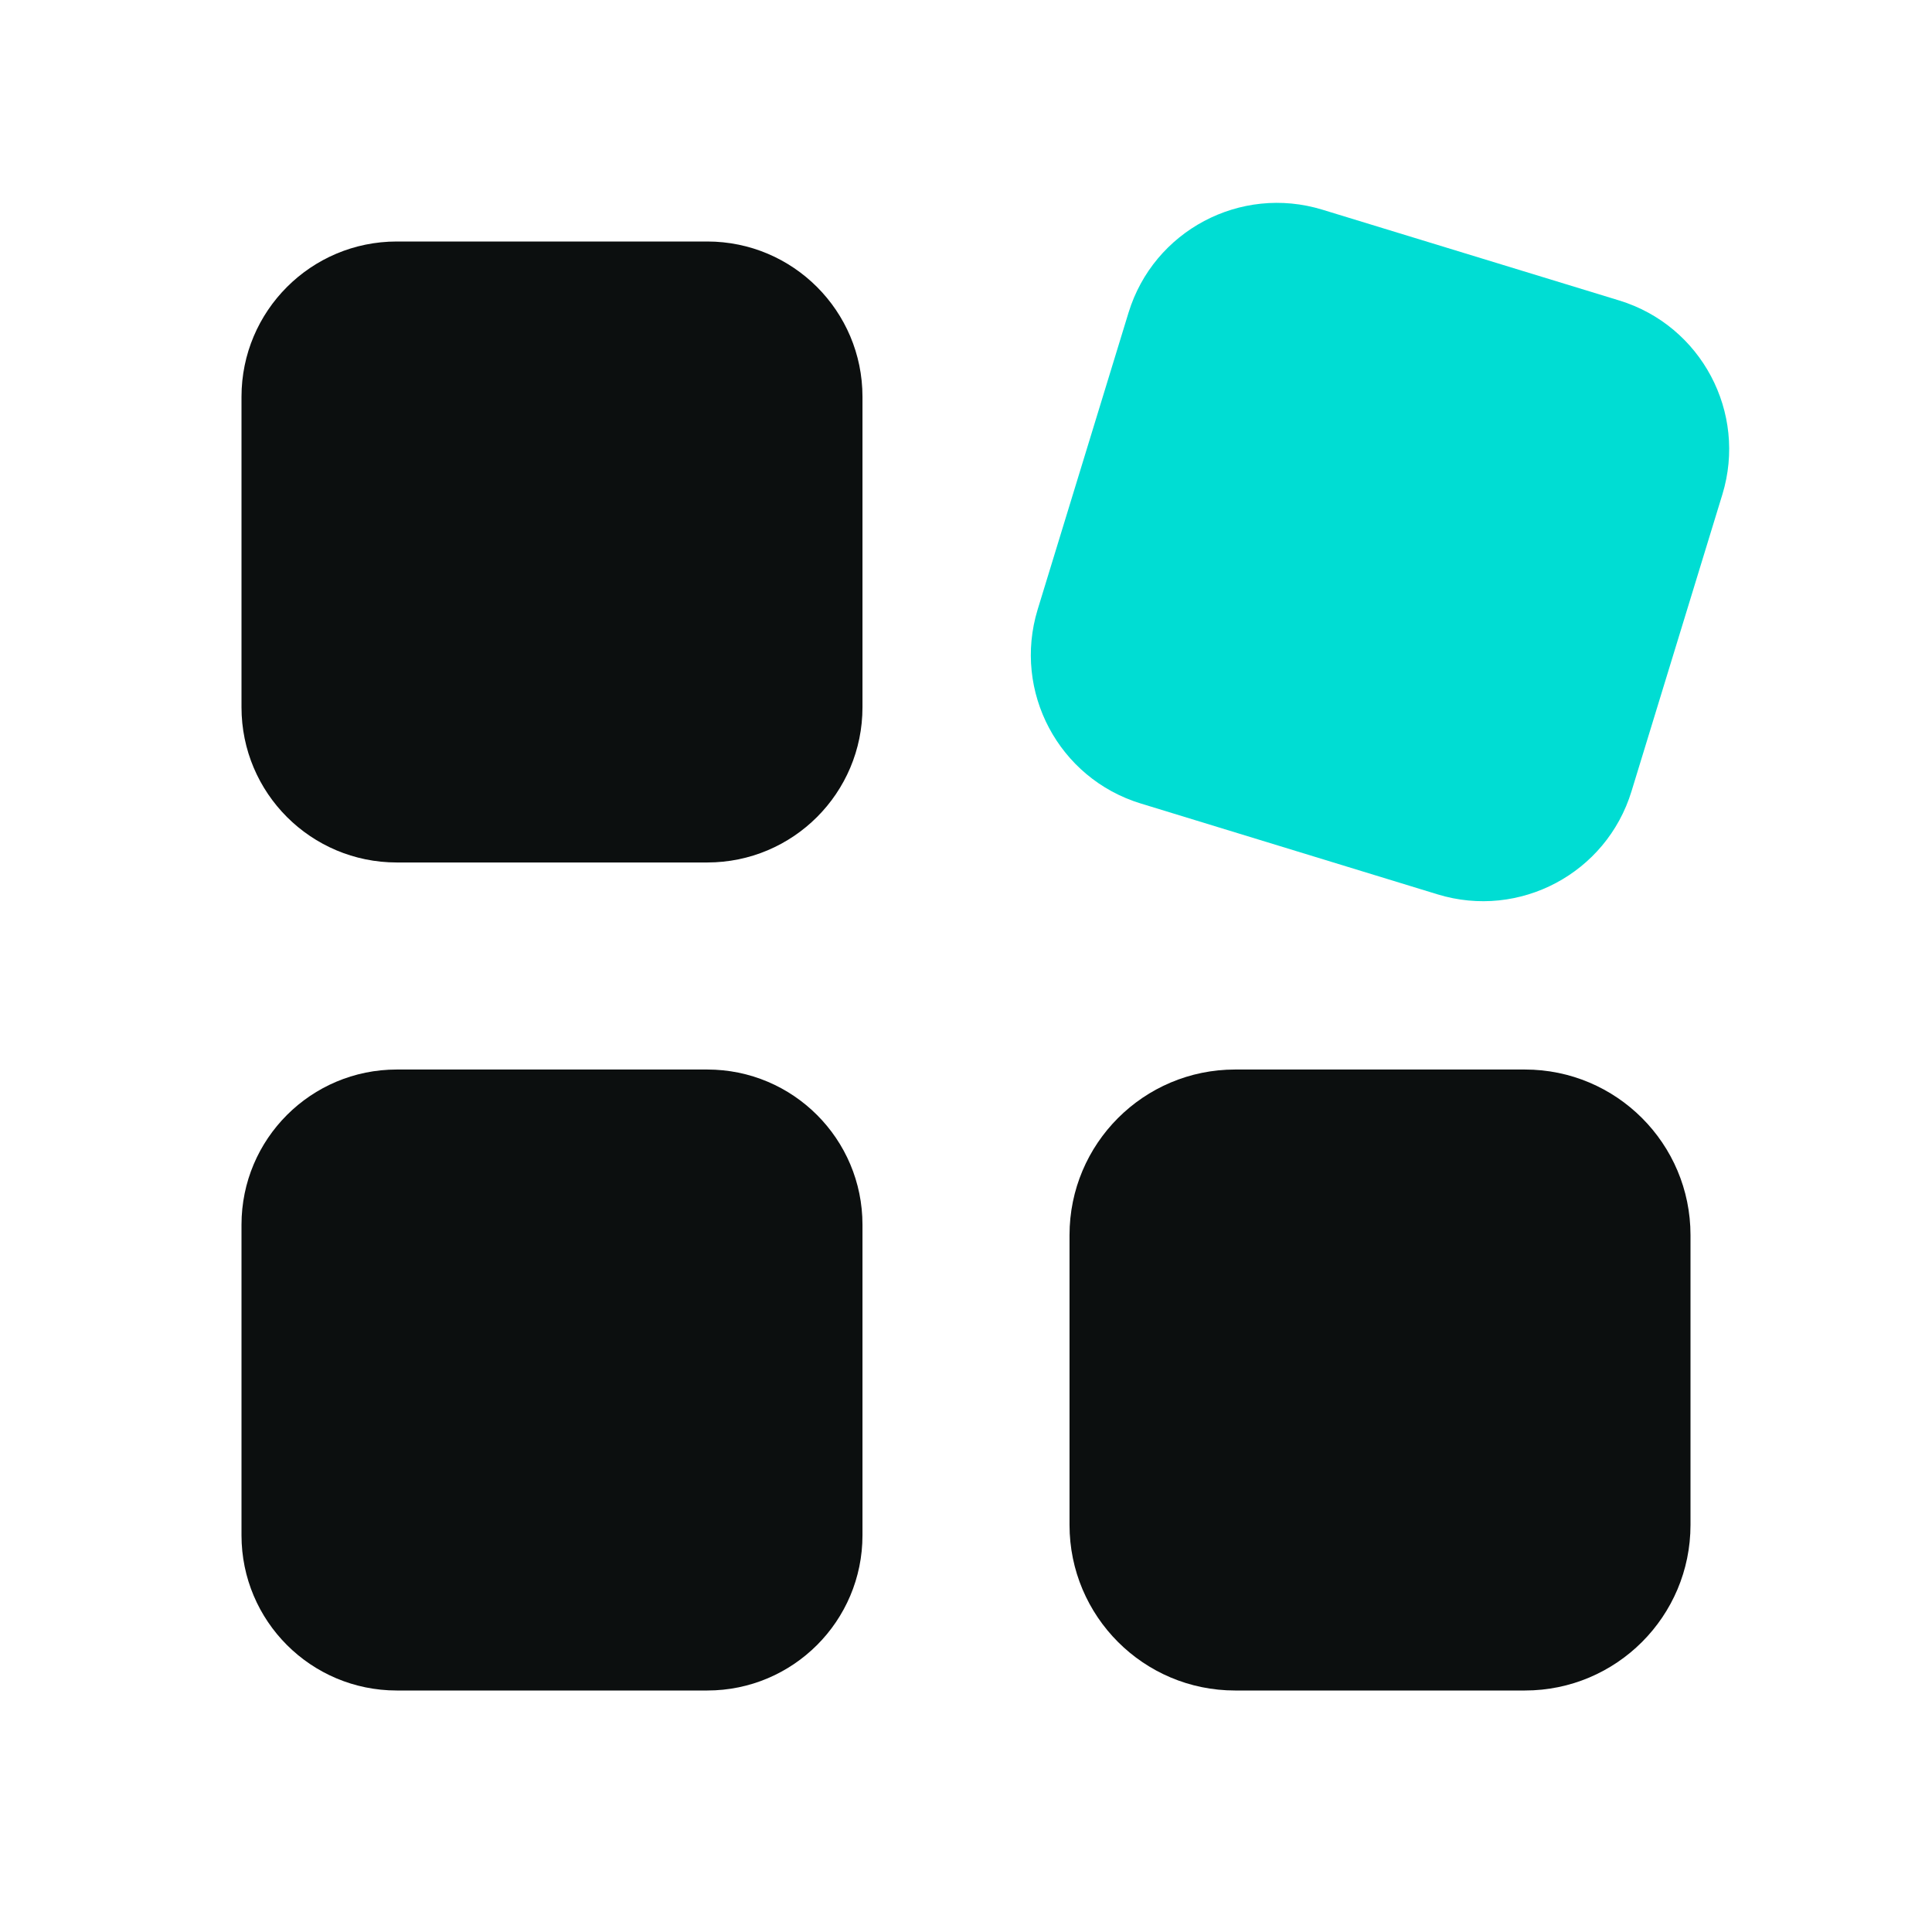 <svg width="24" height="24" viewBox="0 0 24 24" fill="none" xmlns="http://www.w3.org/2000/svg">
<path d="M3 4.929C3 3.864 3.863 3 4.929 3H8.786C9.851 3 10.714 3.864 10.714 4.929V8.786C10.714 9.851 9.851 10.714 8.786 10.714H4.929C3.863 10.714 3 9.851 3 8.786V4.929Z" fill="#0C0F0F"/>
<path d="M13.286 15.343C13.286 14.207 14.207 13.286 15.343 13.286H18.943C20.079 13.286 21 14.207 21 15.343V18.943C21 20.079 20.079 21 18.943 21H15.343C14.207 21 13.286 20.079 13.286 18.943V15.343Z" fill="#0C0F0F"/>
<path d="M3 15.214C3 14.149 3.863 13.286 4.929 13.286H8.786C9.851 13.286 10.714 14.149 10.714 15.214V19.072C10.714 20.137 9.851 21 8.786 21H4.929C3.863 21 3 20.137 3 19.072V15.214Z" fill="#0C0F0F"/>
<path d="M14.019 3.884C14.331 2.866 15.409 2.293 16.428 2.605L20.116 3.733C21.134 4.045 21.707 5.124 21.396 6.142L20.267 9.83C19.955 10.849 18.877 11.422 17.858 11.11L14.17 9.981C13.151 9.669 12.579 8.591 12.89 7.572L14.019 3.884Z" fill="#00DDD3"/>
</svg>
